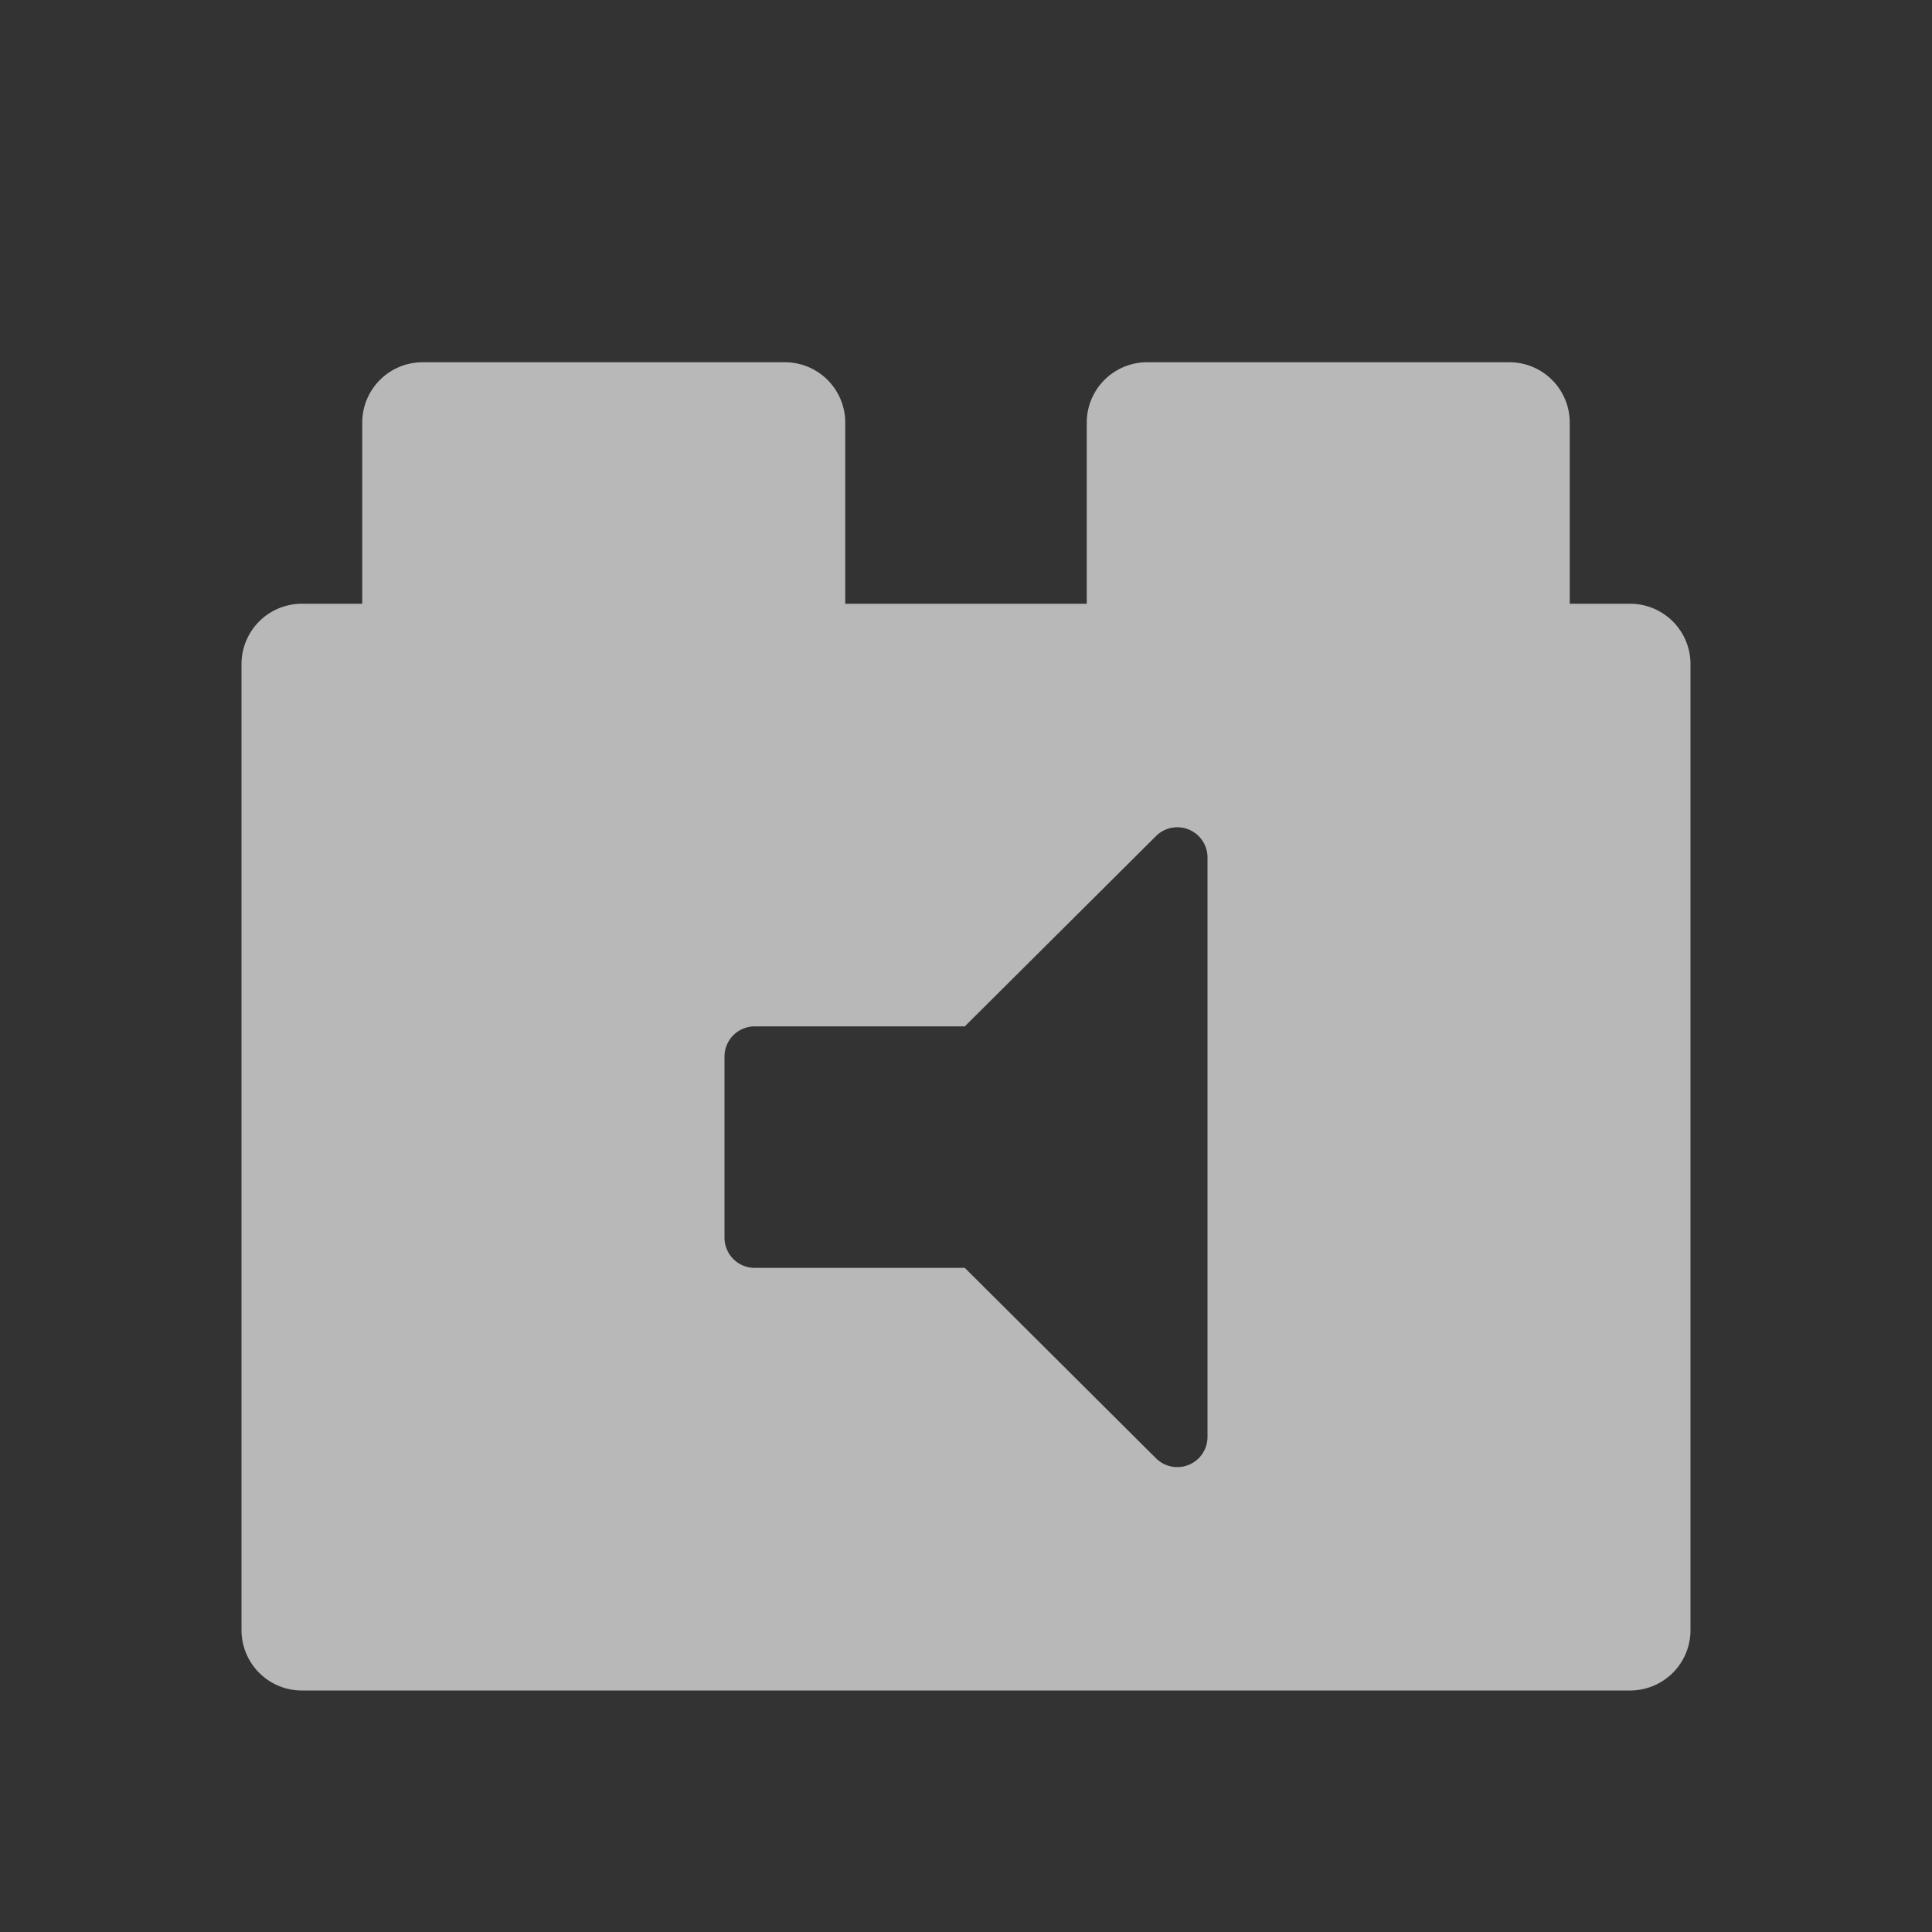 <svg id="S_PluginAudioMono_Sm_N_D_2x" data-name="S_PluginAudioMono_Sm_N_D@2x" xmlns="http://www.w3.org/2000/svg" width="32" height="32" viewBox="0 0 32 32">
  <rect x="0" y="0" width="32" height="32" fill="#333333" stroke="none"/>
  <defs>
    <style>
      .fill {
        fill: #fff;
        fill-rule: evenodd;
        opacity: 0.65;
      }

      
    </style>
  </defs>
  <title>S_PluginAudioMono_Sm_N_D@2x</title>
  <path class="fill" d="M27,10H26V7a1,1,0,0,0-1-1H19a1,1,0,0,0-1,1v3H14V7a1,1,0,0,0-1-1H7A1,1,0,0,0,6,7v3H5a1,1,0,0,0-1,1V27a1,1,0,0,0,1,1H27a1,1,0,0,0,1-1V11A1,1,0,0,0,27,10ZM20,23.8a.5.5,0,0,1-.853.354L15.98,21H12.5a.5.5,0,0,1-.5-.5v-3a.5.5,0,0,1,.5-.5h3.48l3.167-3.152A.5.5,0,0,1,20,14.2Z"/>
  </svg>